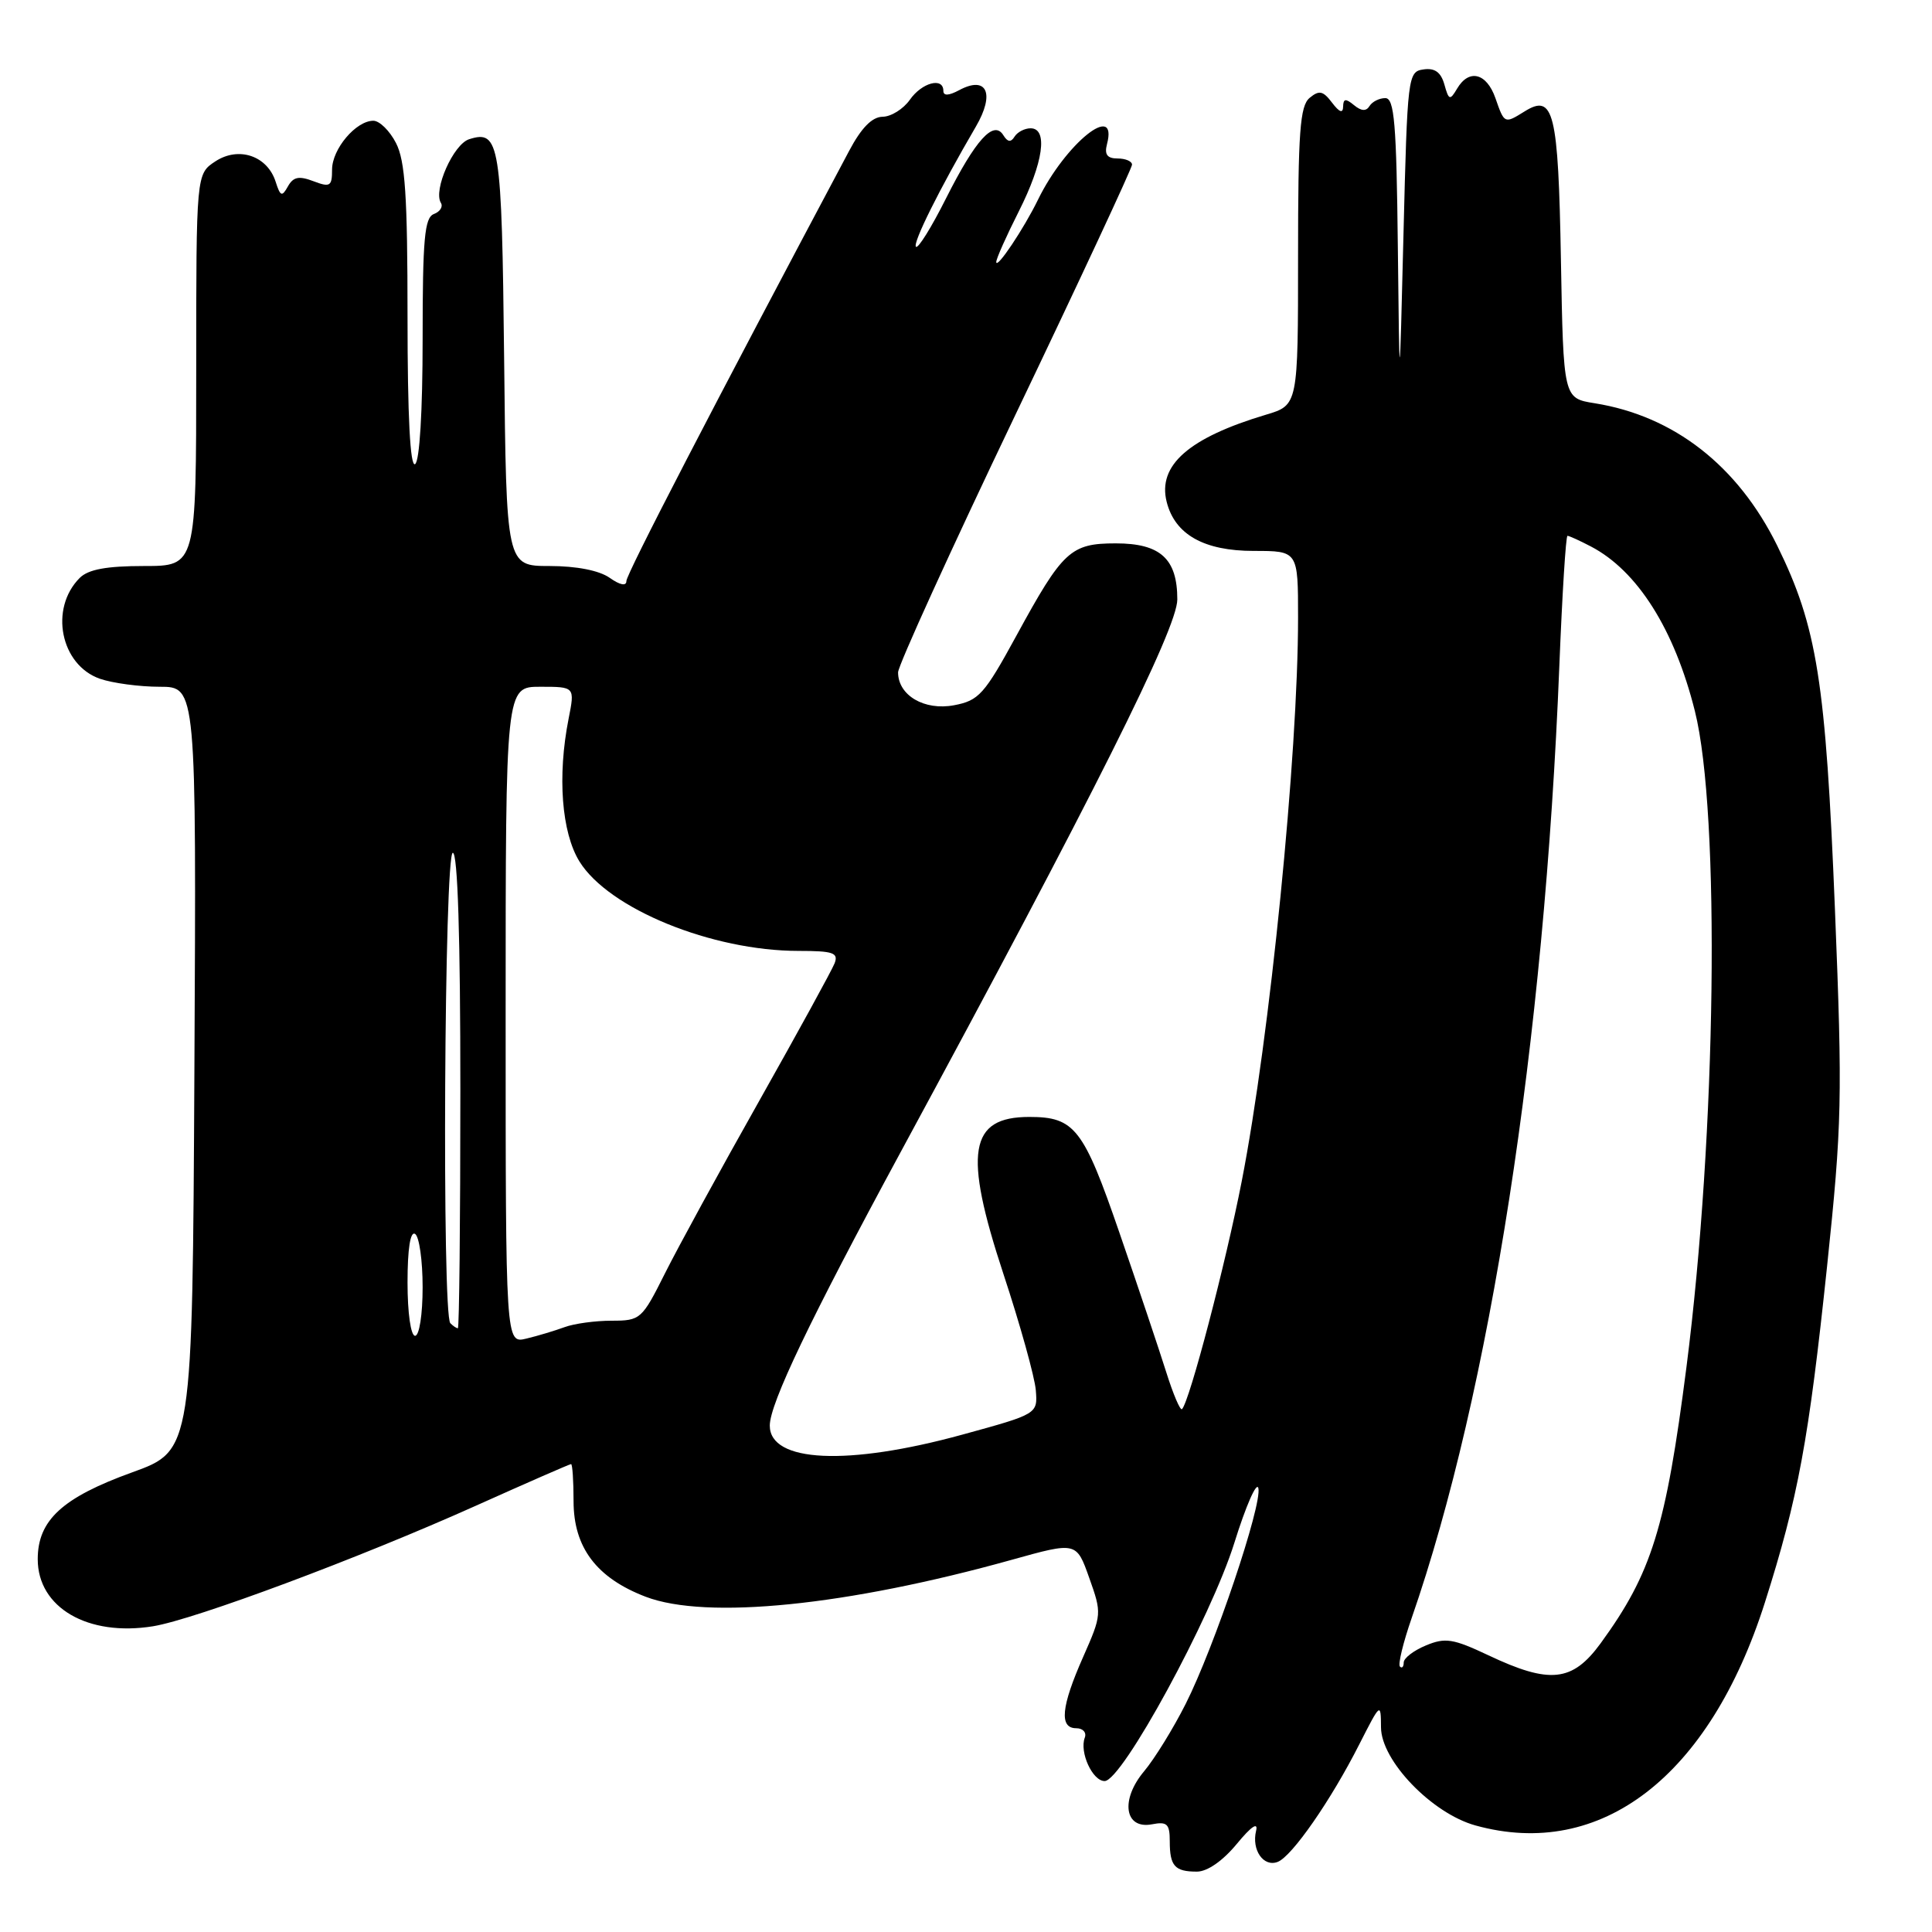 <?xml version="1.0" encoding="UTF-8" standalone="no"?>
<!DOCTYPE svg PUBLIC "-//W3C//DTD SVG 1.1//EN" "http://www.w3.org/Graphics/SVG/1.1/DTD/svg11.dtd" >
<svg xmlns="http://www.w3.org/2000/svg" xmlns:xlink="http://www.w3.org/1999/xlink" version="1.1" viewBox="0 0 256 256">
 <g >
 <path fill="currentColor"
d=" M 163.88 244.33 C 165.79 242.01 166.73 241.37 166.44 242.58 C 165.82 245.13 167.42 247.44 169.30 246.71 C 171.19 245.99 176.37 238.53 180.12 231.12 C 182.93 225.60 182.97 225.56 182.99 228.88 C 183.00 233.29 189.73 240.28 195.50 241.88 C 212.13 246.49 226.53 235.40 233.86 212.33 C 238.26 198.48 239.67 190.84 242.10 167.76 C 244.07 148.98 244.15 145.58 243.14 120.51 C 241.92 90.28 240.78 83.05 235.49 72.30 C 230.27 61.71 221.81 55.11 211.29 53.43 C 207.16 52.77 207.16 52.77 206.83 34.43 C 206.48 14.76 205.88 12.34 201.99 14.78 C 199.35 16.42 199.34 16.42 198.15 13.00 C 196.98 9.66 194.64 9.08 193.07 11.75 C 192.13 13.34 191.97 13.29 191.39 11.20 C 190.93 9.57 190.12 8.98 188.62 9.20 C 186.55 9.49 186.49 10.05 185.97 31.00 C 185.44 52.50 185.44 52.50 185.22 32.75 C 185.04 16.32 184.76 13.00 183.56 13.00 C 182.77 13.00 181.83 13.47 181.47 14.05 C 181.03 14.77 180.38 14.73 179.41 13.93 C 178.31 13.02 177.99 13.06 177.97 14.13 C 177.95 15.06 177.48 14.89 176.50 13.60 C 175.31 12.03 174.80 11.92 173.53 12.97 C 172.25 14.04 172.00 17.48 172.00 33.96 C 172.00 53.68 172.00 53.68 167.75 54.95 C 157.52 58.01 153.37 61.65 154.59 66.50 C 155.68 70.83 159.53 73.00 166.13 73.00 C 172.00 73.00 172.00 73.00 172.00 81.85 C 172.00 100.01 168.26 137.47 164.54 156.50 C 162.40 167.47 157.62 185.72 156.62 186.72 C 156.39 186.94 155.45 184.74 154.53 181.81 C 153.61 178.89 150.83 170.59 148.34 163.37 C 143.57 149.51 142.40 148.00 136.39 148.00 C 128.41 148.00 127.64 152.67 132.95 168.78 C 135.18 175.53 137.11 182.48 137.25 184.21 C 137.50 187.36 137.50 187.36 127.50 190.10 C 112.31 194.27 102.00 193.79 102.00 188.90 C 102.00 185.99 107.33 174.86 119.28 152.77 C 144.85 105.54 156.00 83.27 156.00 79.43 C 156.00 74.04 153.76 72.00 147.85 72.00 C 141.86 72.00 140.82 72.97 134.69 84.21 C 130.43 92.02 129.70 92.83 126.41 93.45 C 122.48 94.19 119.00 92.14 119.00 89.09 C 119.00 88.21 125.97 72.90 134.50 55.06 C 143.03 37.23 150.00 22.27 150.00 21.82 C 150.00 21.37 149.14 21.00 148.09 21.00 C 146.72 21.00 146.32 20.48 146.68 19.11 C 148.18 13.37 141.18 19.00 137.54 26.46 C 135.67 30.30 132.02 35.75 132.01 34.72 C 132.00 34.29 133.35 31.27 135.00 28.00 C 138.25 21.56 138.90 17.00 136.56 17.00 C 135.77 17.00 134.81 17.50 134.43 18.11 C 133.95 18.89 133.51 18.83 132.95 17.92 C 131.67 15.85 129.28 18.49 125.35 26.29 C 123.44 30.10 121.65 32.98 121.37 32.70 C 120.90 32.23 124.51 24.99 129.30 16.79 C 131.87 12.40 130.77 9.98 127.11 11.94 C 125.71 12.69 125.00 12.72 125.00 12.04 C 125.00 10.18 122.15 10.94 120.56 13.22 C 119.70 14.44 118.08 15.46 116.95 15.47 C 115.55 15.49 114.13 16.94 112.51 20.00 C 94.47 53.92 83.00 76.07 83.00 76.99 C 83.00 77.69 82.17 77.54 80.78 76.56 C 79.39 75.59 76.39 75.00 72.82 75.00 C 67.09 75.00 67.09 75.00 66.80 47.55 C 66.49 18.88 66.21 17.16 62.16 18.45 C 60.08 19.11 57.38 25.19 58.42 26.88 C 58.73 27.38 58.32 28.05 57.49 28.36 C 56.25 28.84 56.00 31.66 56.00 44.91 C 56.00 54.48 55.60 61.13 55.00 61.50 C 54.35 61.90 54.00 55.16 54.00 42.01 C 54.00 25.94 53.69 21.31 52.47 18.95 C 51.64 17.33 50.29 16.00 49.47 16.00 C 47.17 16.00 44.00 19.74 44.00 22.48 C 44.00 24.69 43.74 24.85 41.53 24.01 C 39.61 23.28 38.86 23.43 38.15 24.70 C 37.36 26.11 37.15 26.03 36.53 24.10 C 35.44 20.65 31.64 19.35 28.54 21.38 C 26.00 23.05 26.00 23.05 26.00 49.02 C 26.00 75.00 26.00 75.00 19.07 75.00 C 14.11 75.00 11.70 75.45 10.57 76.57 C 6.51 80.63 8.01 88.11 13.24 89.94 C 14.92 90.52 18.49 91.00 21.16 91.00 C 26.02 91.00 26.02 91.00 25.76 141.60 C 25.50 192.21 25.50 192.21 17.50 195.10 C 8.26 198.44 5.00 201.44 5.00 206.60 C 5.00 213.02 11.64 216.88 20.27 215.49 C 25.80 214.59 47.59 206.46 63.07 199.51 C 69.82 196.48 75.49 194.00 75.67 194.00 C 75.85 194.00 76.00 196.22 76.00 198.92 C 76.00 205.05 79.05 209.09 85.56 211.58 C 93.61 214.65 112.22 212.77 134.07 206.68 C 142.63 204.29 142.63 204.29 144.33 209.08 C 146.01 213.80 146.00 213.94 143.52 219.56 C 140.60 226.15 140.33 229.00 142.61 229.00 C 143.49 229.00 144.00 229.56 143.74 230.25 C 143.01 232.17 144.76 236.00 146.37 236.00 C 148.68 236.00 160.46 214.36 163.56 204.43 C 165.09 199.52 166.52 196.26 166.74 197.19 C 167.25 199.42 160.90 218.26 157.11 225.77 C 155.47 229.03 152.99 233.04 151.61 234.69 C 148.42 238.48 149.00 242.42 152.64 241.73 C 154.65 241.34 155.00 241.68 155.00 243.97 C 155.00 247.26 155.66 248.00 158.59 248.00 C 159.98 248.00 162.02 246.58 163.88 244.33 Z  M 197.19 219.32 C 192.55 217.13 191.50 216.96 188.94 218.03 C 187.32 218.70 186.00 219.71 186.00 220.29 C 186.00 220.86 185.77 221.11 185.50 220.83 C 185.22 220.55 185.92 217.67 187.05 214.41 C 197.45 184.44 204.63 138.16 206.62 88.25 C 207.00 78.76 207.48 71.00 207.70 71.00 C 207.92 71.00 209.31 71.63 210.80 72.41 C 216.97 75.63 221.87 83.39 224.58 94.22 C 227.97 107.76 227.42 150.26 223.47 181.10 C 220.73 202.45 218.87 208.44 212.09 217.75 C 208.35 222.87 205.36 223.19 197.19 219.32 Z  M 67.00 134.52 C 67.00 91.00 67.00 91.00 71.59 91.00 C 76.18 91.00 76.18 91.00 75.34 95.25 C 73.84 102.84 74.41 110.31 76.78 114.15 C 80.66 120.42 94.33 126.00 105.82 126.00 C 110.41 126.00 111.12 126.25 110.59 127.64 C 110.24 128.54 105.74 136.75 100.59 145.89 C 95.44 155.02 89.82 165.31 88.10 168.75 C 85.06 174.82 84.86 175.00 81.05 175.00 C 78.89 175.00 76.09 175.38 74.82 175.85 C 73.54 176.32 71.26 177.01 69.75 177.37 C 67.00 178.04 67.00 178.04 67.00 134.52 Z  M 54.00 169.94 C 54.00 165.49 54.37 163.11 55.00 163.50 C 55.55 163.84 56.00 167.02 56.00 170.56 C 56.00 174.19 55.56 177.00 55.00 177.00 C 54.43 177.00 54.00 173.98 54.00 169.94 Z  M 59.67 175.33 C 58.55 174.21 58.87 113.00 60.00 113.00 C 60.65 113.00 61.00 124.17 61.00 144.50 C 61.00 161.82 60.85 176.00 60.67 176.00 C 60.48 176.00 60.03 175.70 59.67 175.33 Z "/>
</g>
</svg>